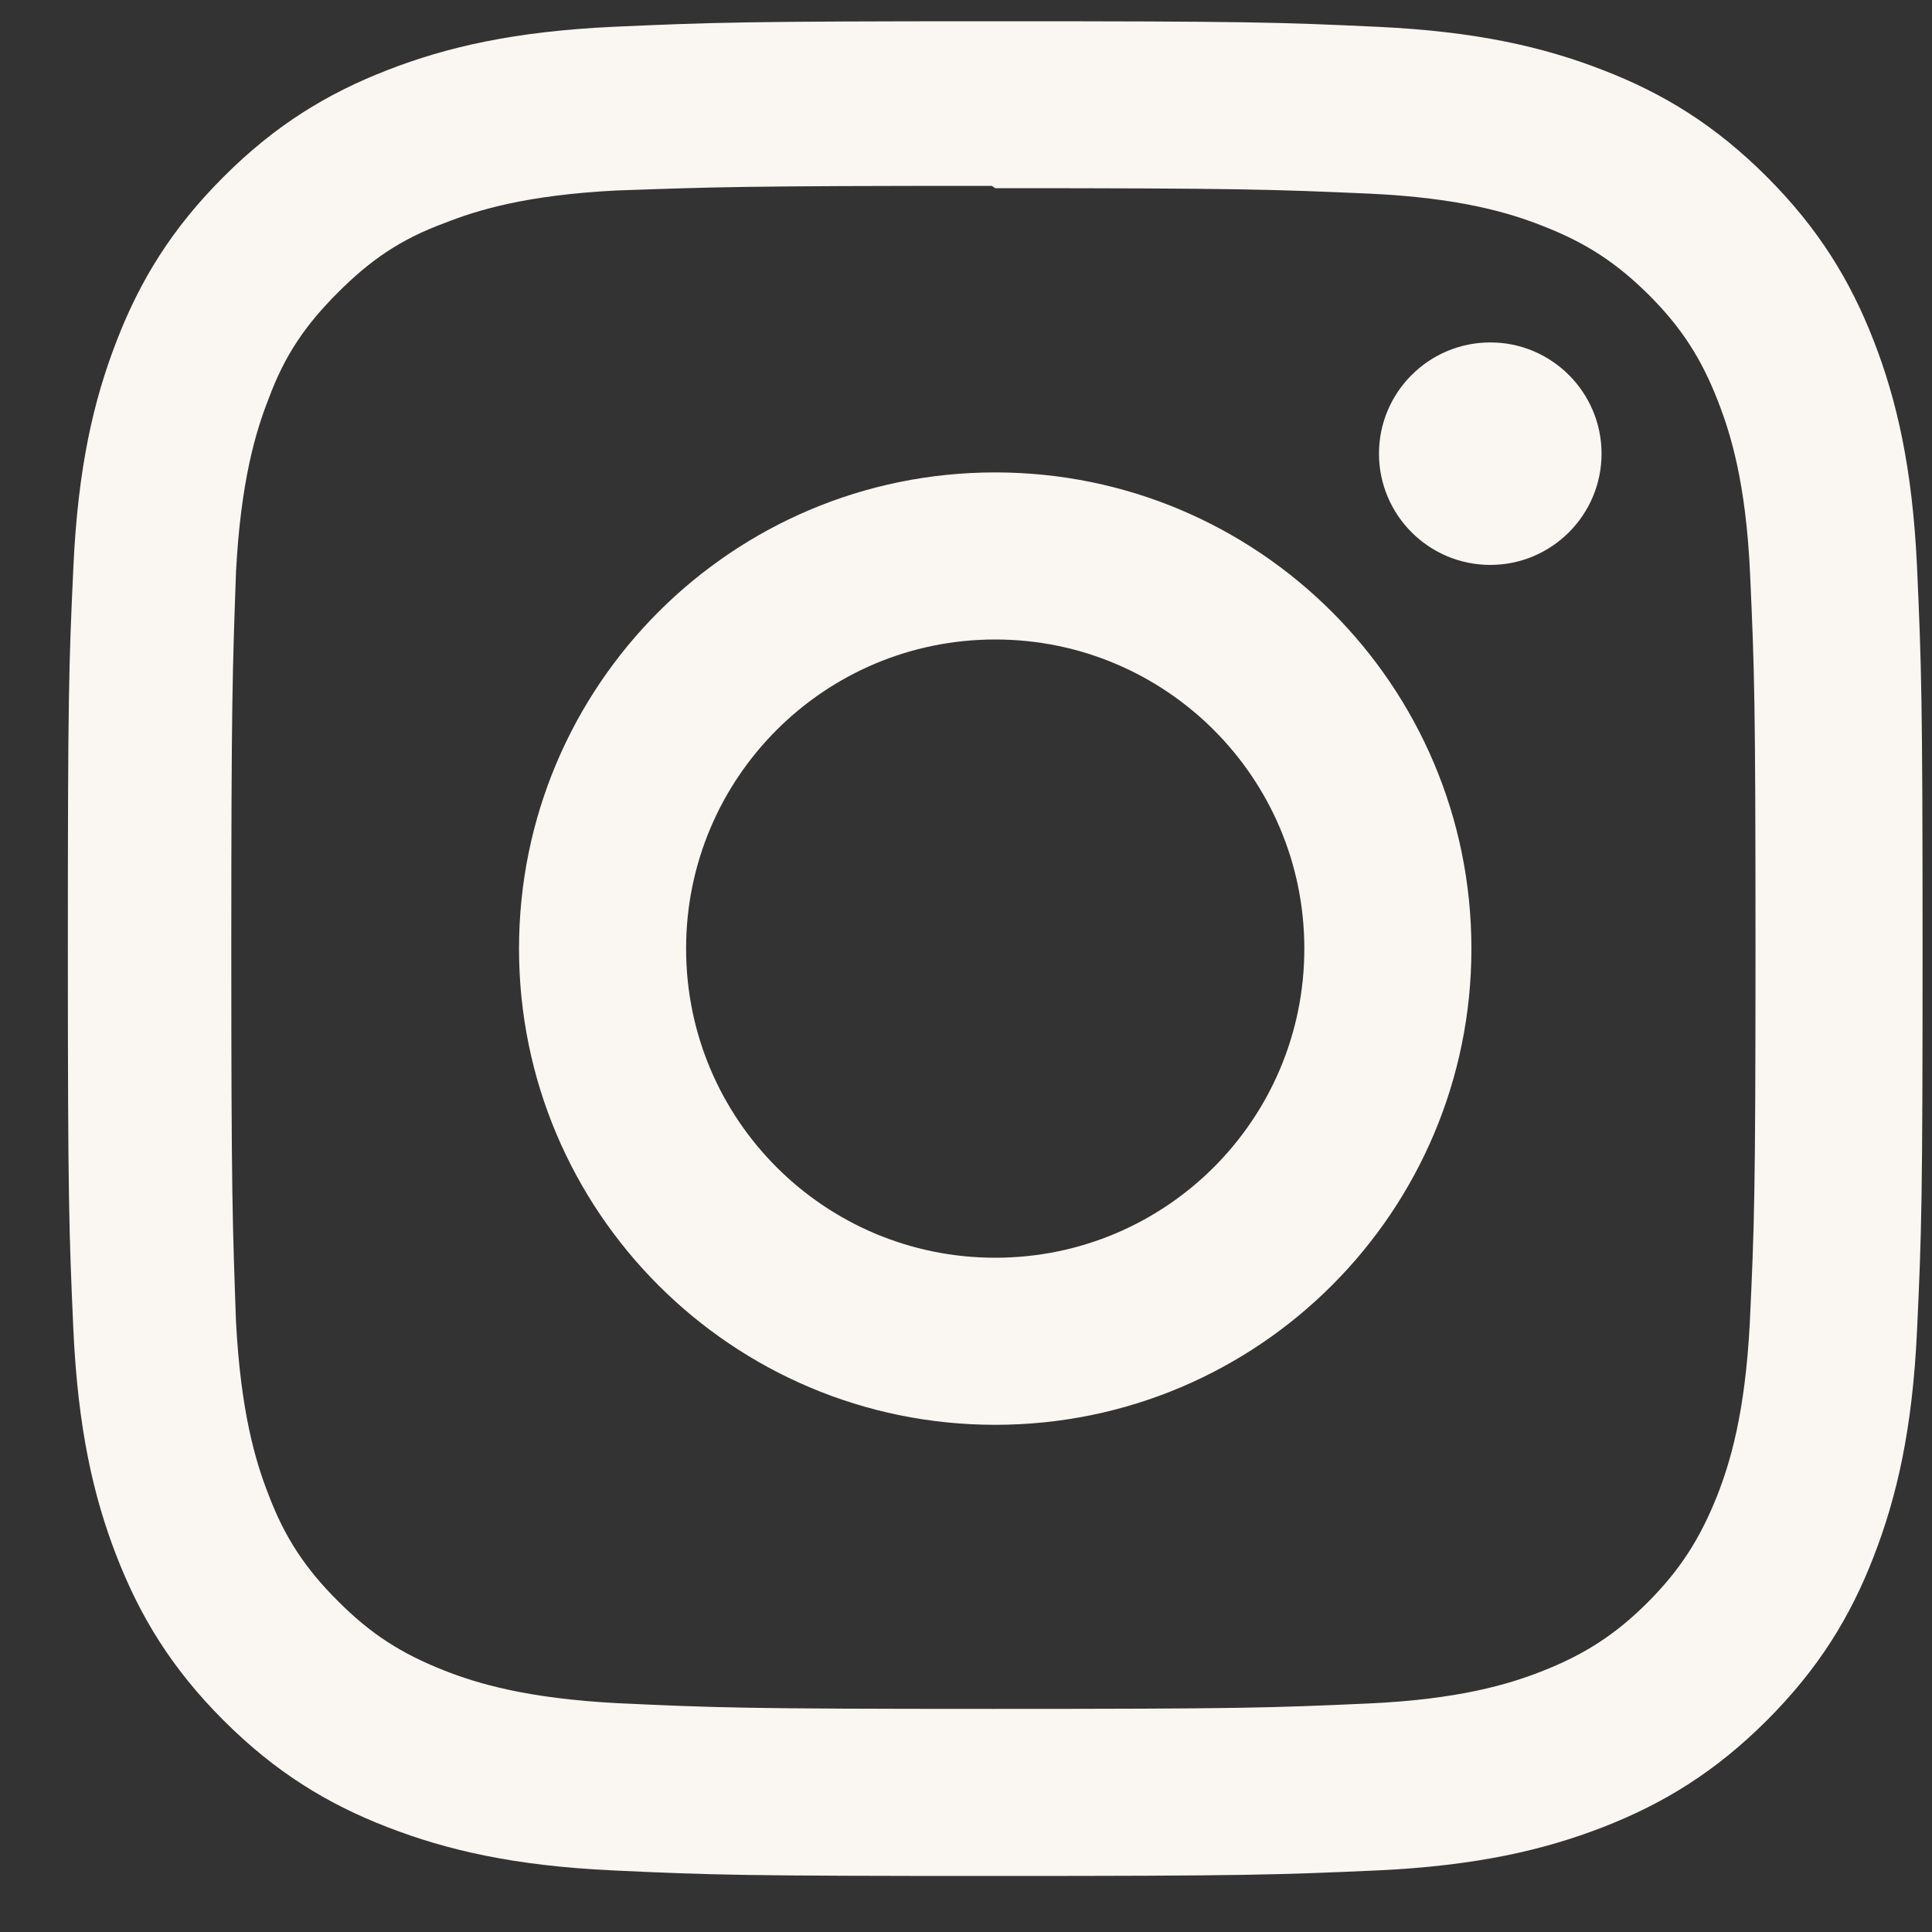 <svg width="25" height="25" viewBox="0 0 25 25" fill="none" xmlns="http://www.w3.org/2000/svg">
<rect x="0" y="0" width="25" height="25" fill="#333333" stroke="none"/>
<g id="624123d3c0387552ffed66f0_instagram%20(1)%201.svg" clip-path="url(#clip0_3001_6066)">
<path id="Vector" d="M12.878 0.275C9.618 0.275 9.211 0.29 7.931 0.347C6.653 0.407 5.783 0.608 5.018 0.905C4.229 1.211 3.559 1.622 2.892 2.289C2.225 2.956 1.813 3.625 1.508 4.415C1.211 5.18 1.009 6.05 0.95 7.328C0.89 8.608 0.878 9.015 0.878 12.275C0.878 15.535 0.893 15.942 0.95 17.222C1.01 18.499 1.211 19.37 1.508 20.135C1.814 20.923 2.225 21.594 2.892 22.261C3.559 22.927 4.228 23.34 5.018 23.645C5.784 23.941 6.654 24.144 7.931 24.203C9.211 24.263 9.618 24.275 12.878 24.275C16.138 24.275 16.545 24.26 17.825 24.203C19.102 24.143 19.973 23.941 20.738 23.645C21.526 23.339 22.197 22.927 22.864 22.261C23.53 21.594 23.943 20.926 24.248 20.135C24.544 19.37 24.747 18.499 24.806 17.222C24.866 15.942 24.878 15.535 24.878 12.275C24.878 9.015 24.863 8.608 24.806 7.328C24.746 6.051 24.544 5.179 24.248 4.415C23.942 3.626 23.53 2.956 22.864 2.289C22.197 1.622 21.529 1.21 20.738 0.905C19.973 0.608 19.102 0.406 17.825 0.347C16.545 0.287 16.138 0.275 12.878 0.275ZM12.878 2.435C16.081 2.435 16.463 2.451 17.728 2.506C18.898 2.561 19.533 2.755 19.955 2.921C20.517 3.138 20.915 3.398 21.337 3.817C21.756 4.237 22.016 4.636 22.233 5.198C22.397 5.62 22.593 6.255 22.646 7.425C22.703 8.691 22.716 9.071 22.716 12.275C22.716 15.479 22.701 15.86 22.642 17.125C22.581 18.295 22.386 18.93 22.221 19.352C21.997 19.914 21.742 20.312 21.322 20.734C20.903 21.153 20.498 21.413 19.942 21.63C19.522 21.794 18.877 21.99 17.707 22.043C16.433 22.1 16.058 22.113 12.848 22.113C9.637 22.113 9.262 22.098 7.989 22.039C6.818 21.978 6.173 21.783 5.753 21.618C5.184 21.394 4.793 21.139 4.374 20.719C3.953 20.3 3.684 19.895 3.474 19.339C3.309 18.919 3.115 18.274 3.054 17.104C3.009 15.844 2.993 15.455 2.993 12.26C2.993 9.064 3.009 8.674 3.054 7.399C3.115 6.229 3.309 5.585 3.474 5.165C3.684 4.595 3.953 4.205 4.374 3.784C4.793 3.365 5.184 3.095 5.753 2.886C6.173 2.72 6.804 2.525 7.974 2.465C9.249 2.42 9.624 2.405 12.833 2.405L12.878 2.435ZM12.878 6.113C9.473 6.113 6.716 8.873 6.716 12.275C6.716 15.68 9.476 18.437 12.878 18.437C16.283 18.437 19.04 15.677 19.04 12.275C19.04 8.87 16.28 6.113 12.878 6.113ZM12.878 16.275C10.668 16.275 8.878 14.485 8.878 12.275C8.878 10.065 10.668 8.275 12.878 8.275C15.088 8.275 16.878 10.065 16.878 12.275C16.878 14.485 15.088 16.275 12.878 16.275ZM20.724 5.87C20.724 6.665 20.078 7.31 19.284 7.31C18.489 7.31 17.844 6.664 17.844 5.87C17.844 5.076 18.49 4.431 19.284 4.431C20.077 4.43 20.724 5.076 20.724 5.87Z" fill="#FAF6F2"/>
</g>
<defs>
<clipPath id="clip0_3001_6066">
<rect width="24" height="24" fill="white" transform="translate(0.878 0.275)"/>
</clipPath>
</defs>
</svg>
